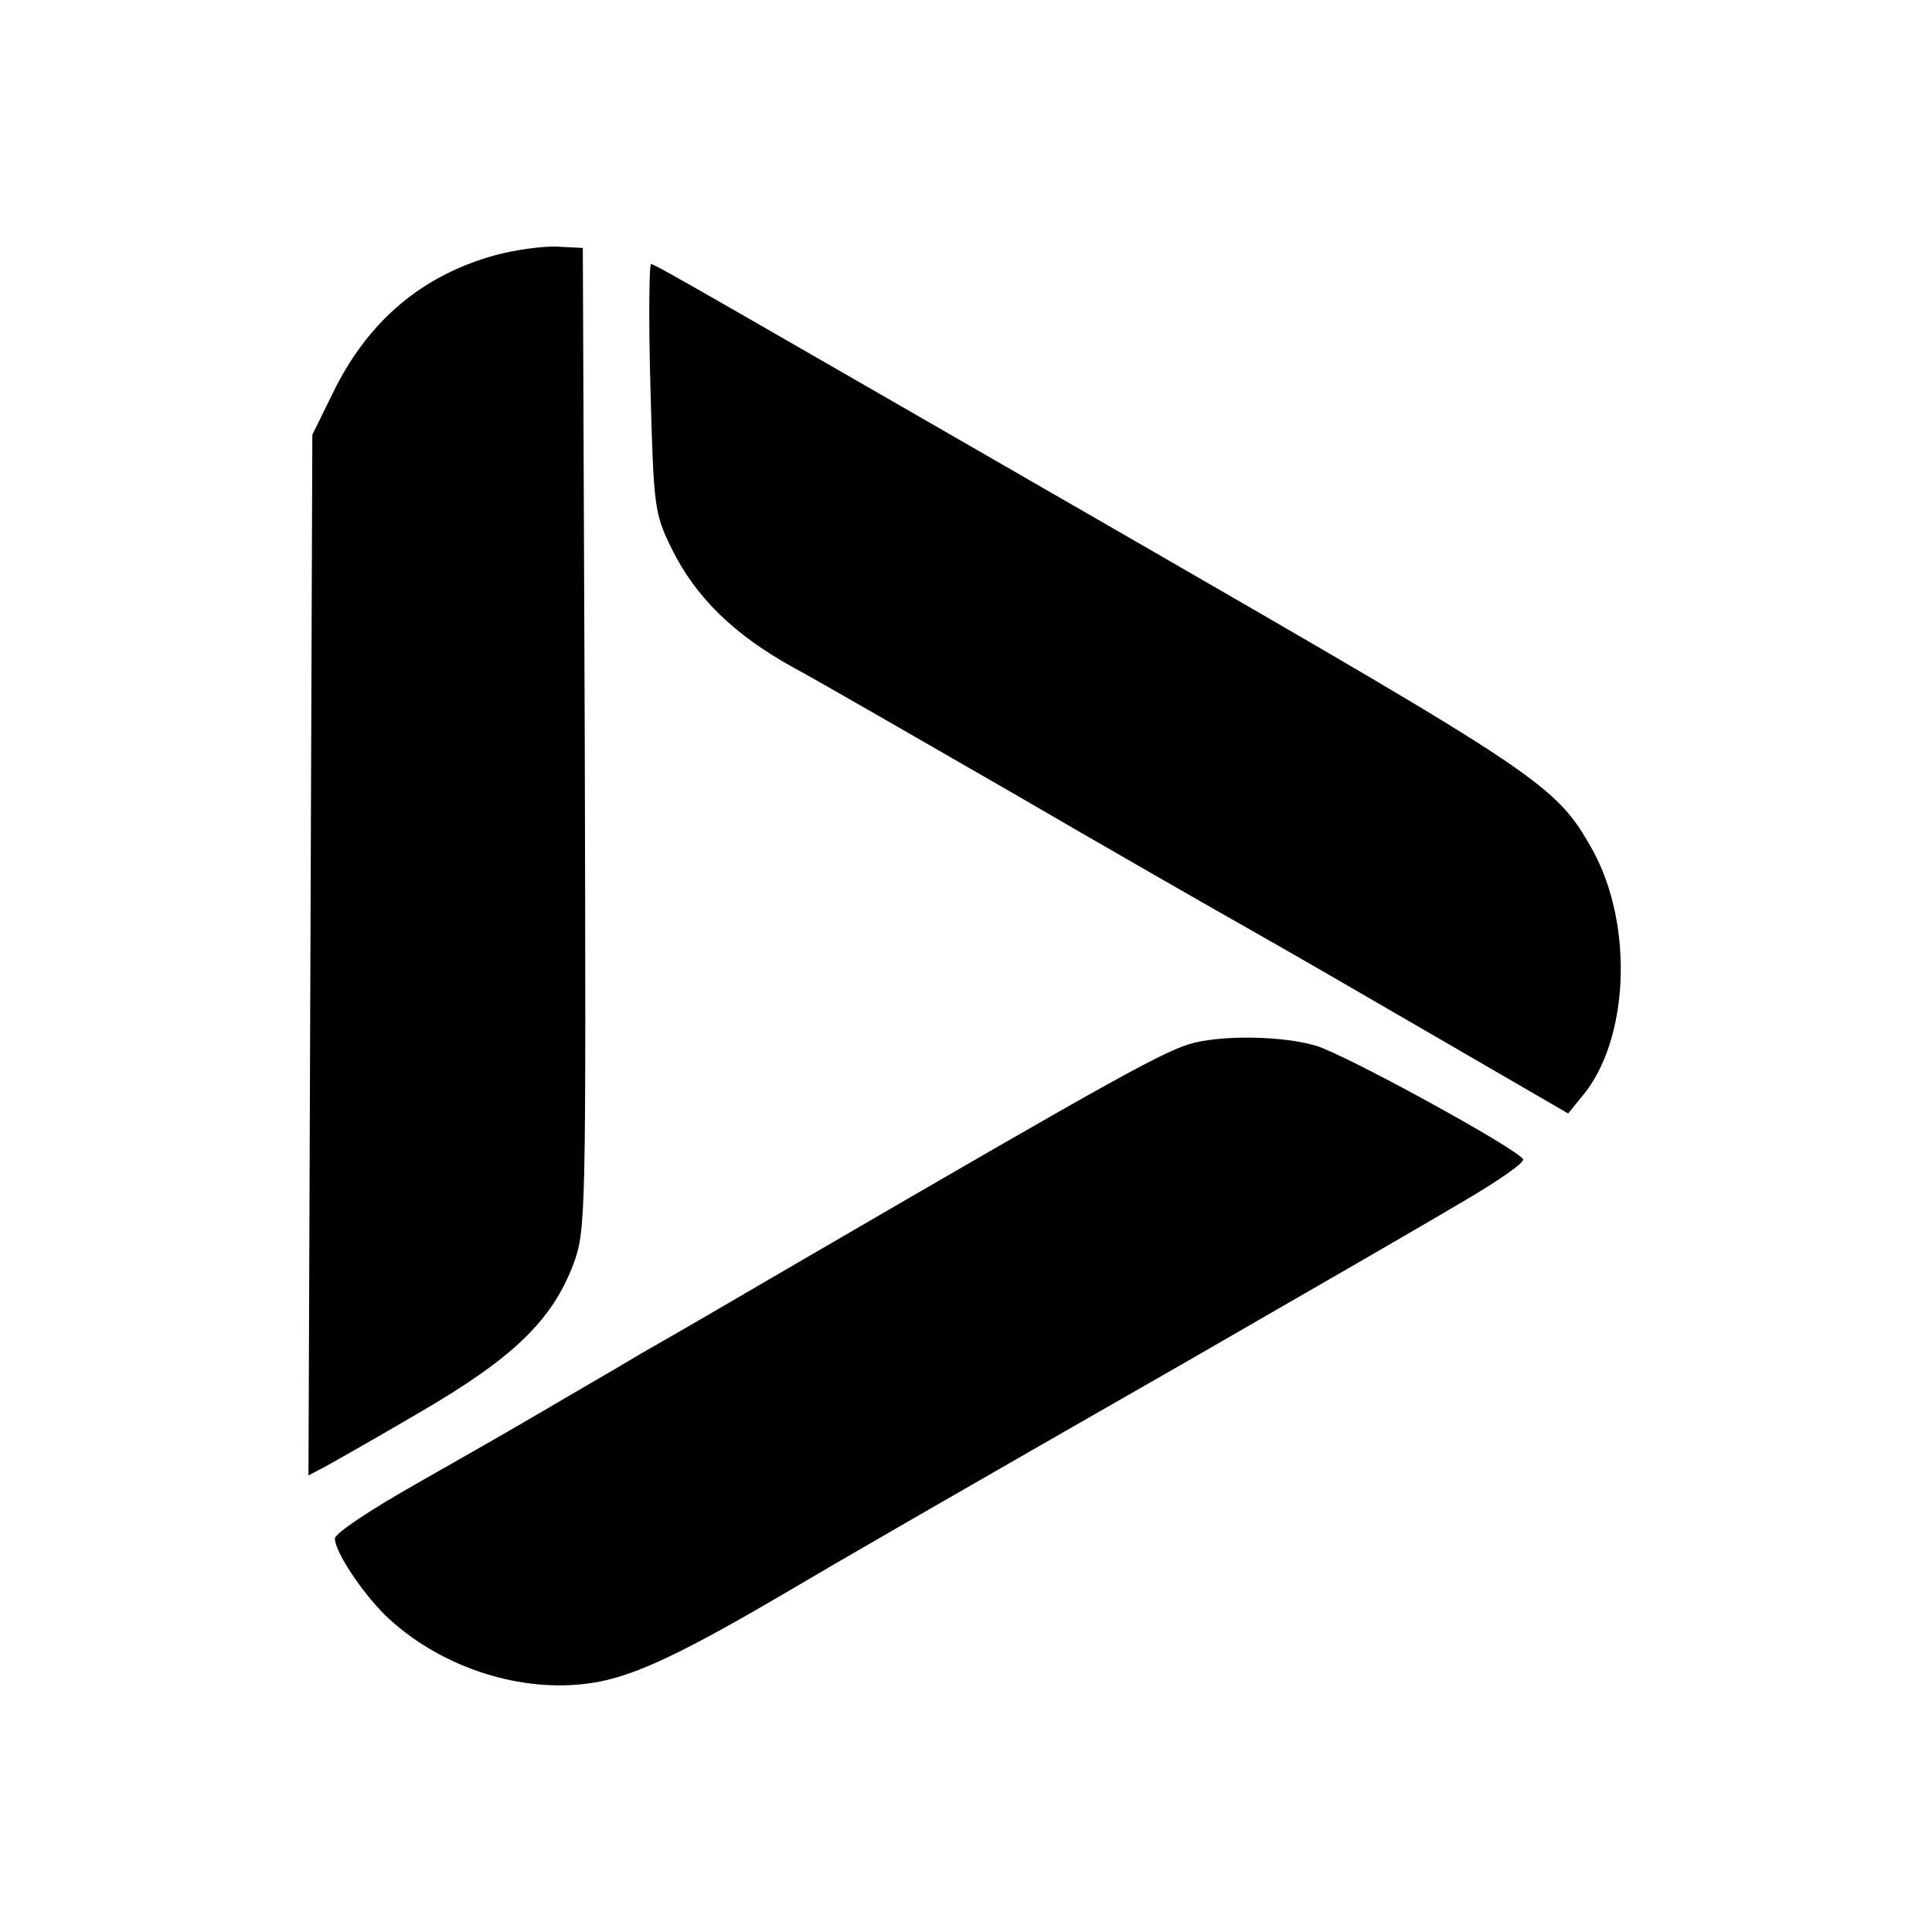 <?xml version="1.0" standalone="no"?>
<!DOCTYPE svg PUBLIC "-//W3C//DTD SVG 20010904//EN"
 "http://www.w3.org/TR/2001/REC-SVG-20010904/DTD/svg10.dtd">
<svg version="1.0" xmlns="http://www.w3.org/2000/svg"
 width="400pt" height="400pt" viewBox="0 0 300 300"
 preserveAspectRatio="xMidYMid meet">

<g transform="translate(0,300) scale(0.1,-0.1)"
fill="#000000" stroke="none">
<path d="M770 2604 c-114 -31 -198 -102 -252 -212 l-33 -67 -3 -808 -3 -808
23 12 c13 7 80 45 150 86 146 85 205 143 238 229 20 54 20 69 18 817 l-3 762
-40 2 c-22 1 -65 -5 -95 -13z"/>
<path d="M1010 2398 c5 -186 6 -195 33 -250 37 -75 96 -133 188 -184 41 -22
193 -110 339 -194 146 -85 310 -179 365 -210 55 -31 190 -109 300 -173 l200
-116 22 27 c73 87 80 266 16 382 -57 102 -78 115 -728 490 -637 367 -728 420
-734 420 -3 0 -4 -87 -1 -192z"/>
<path d="M1855 1381 c-44 -11 -110 -47 -610 -338 -99 -58 -211 -123 -250 -145
-38 -23 -106 -62 -150 -88 -44 -26 -135 -78 -202 -116 -67 -38 -123 -75 -123
-83 0 -20 40 -81 78 -119 80 -77 200 -119 308 -107 67 7 138 39 304 136 93 55
254 148 640 369 107 62 224 129 260 150 36 21 109 63 163 95 53 31 95 60 92
65 -10 17 -275 162 -321 176 -50 15 -138 17 -189 5z"/>
</g>
</svg>
